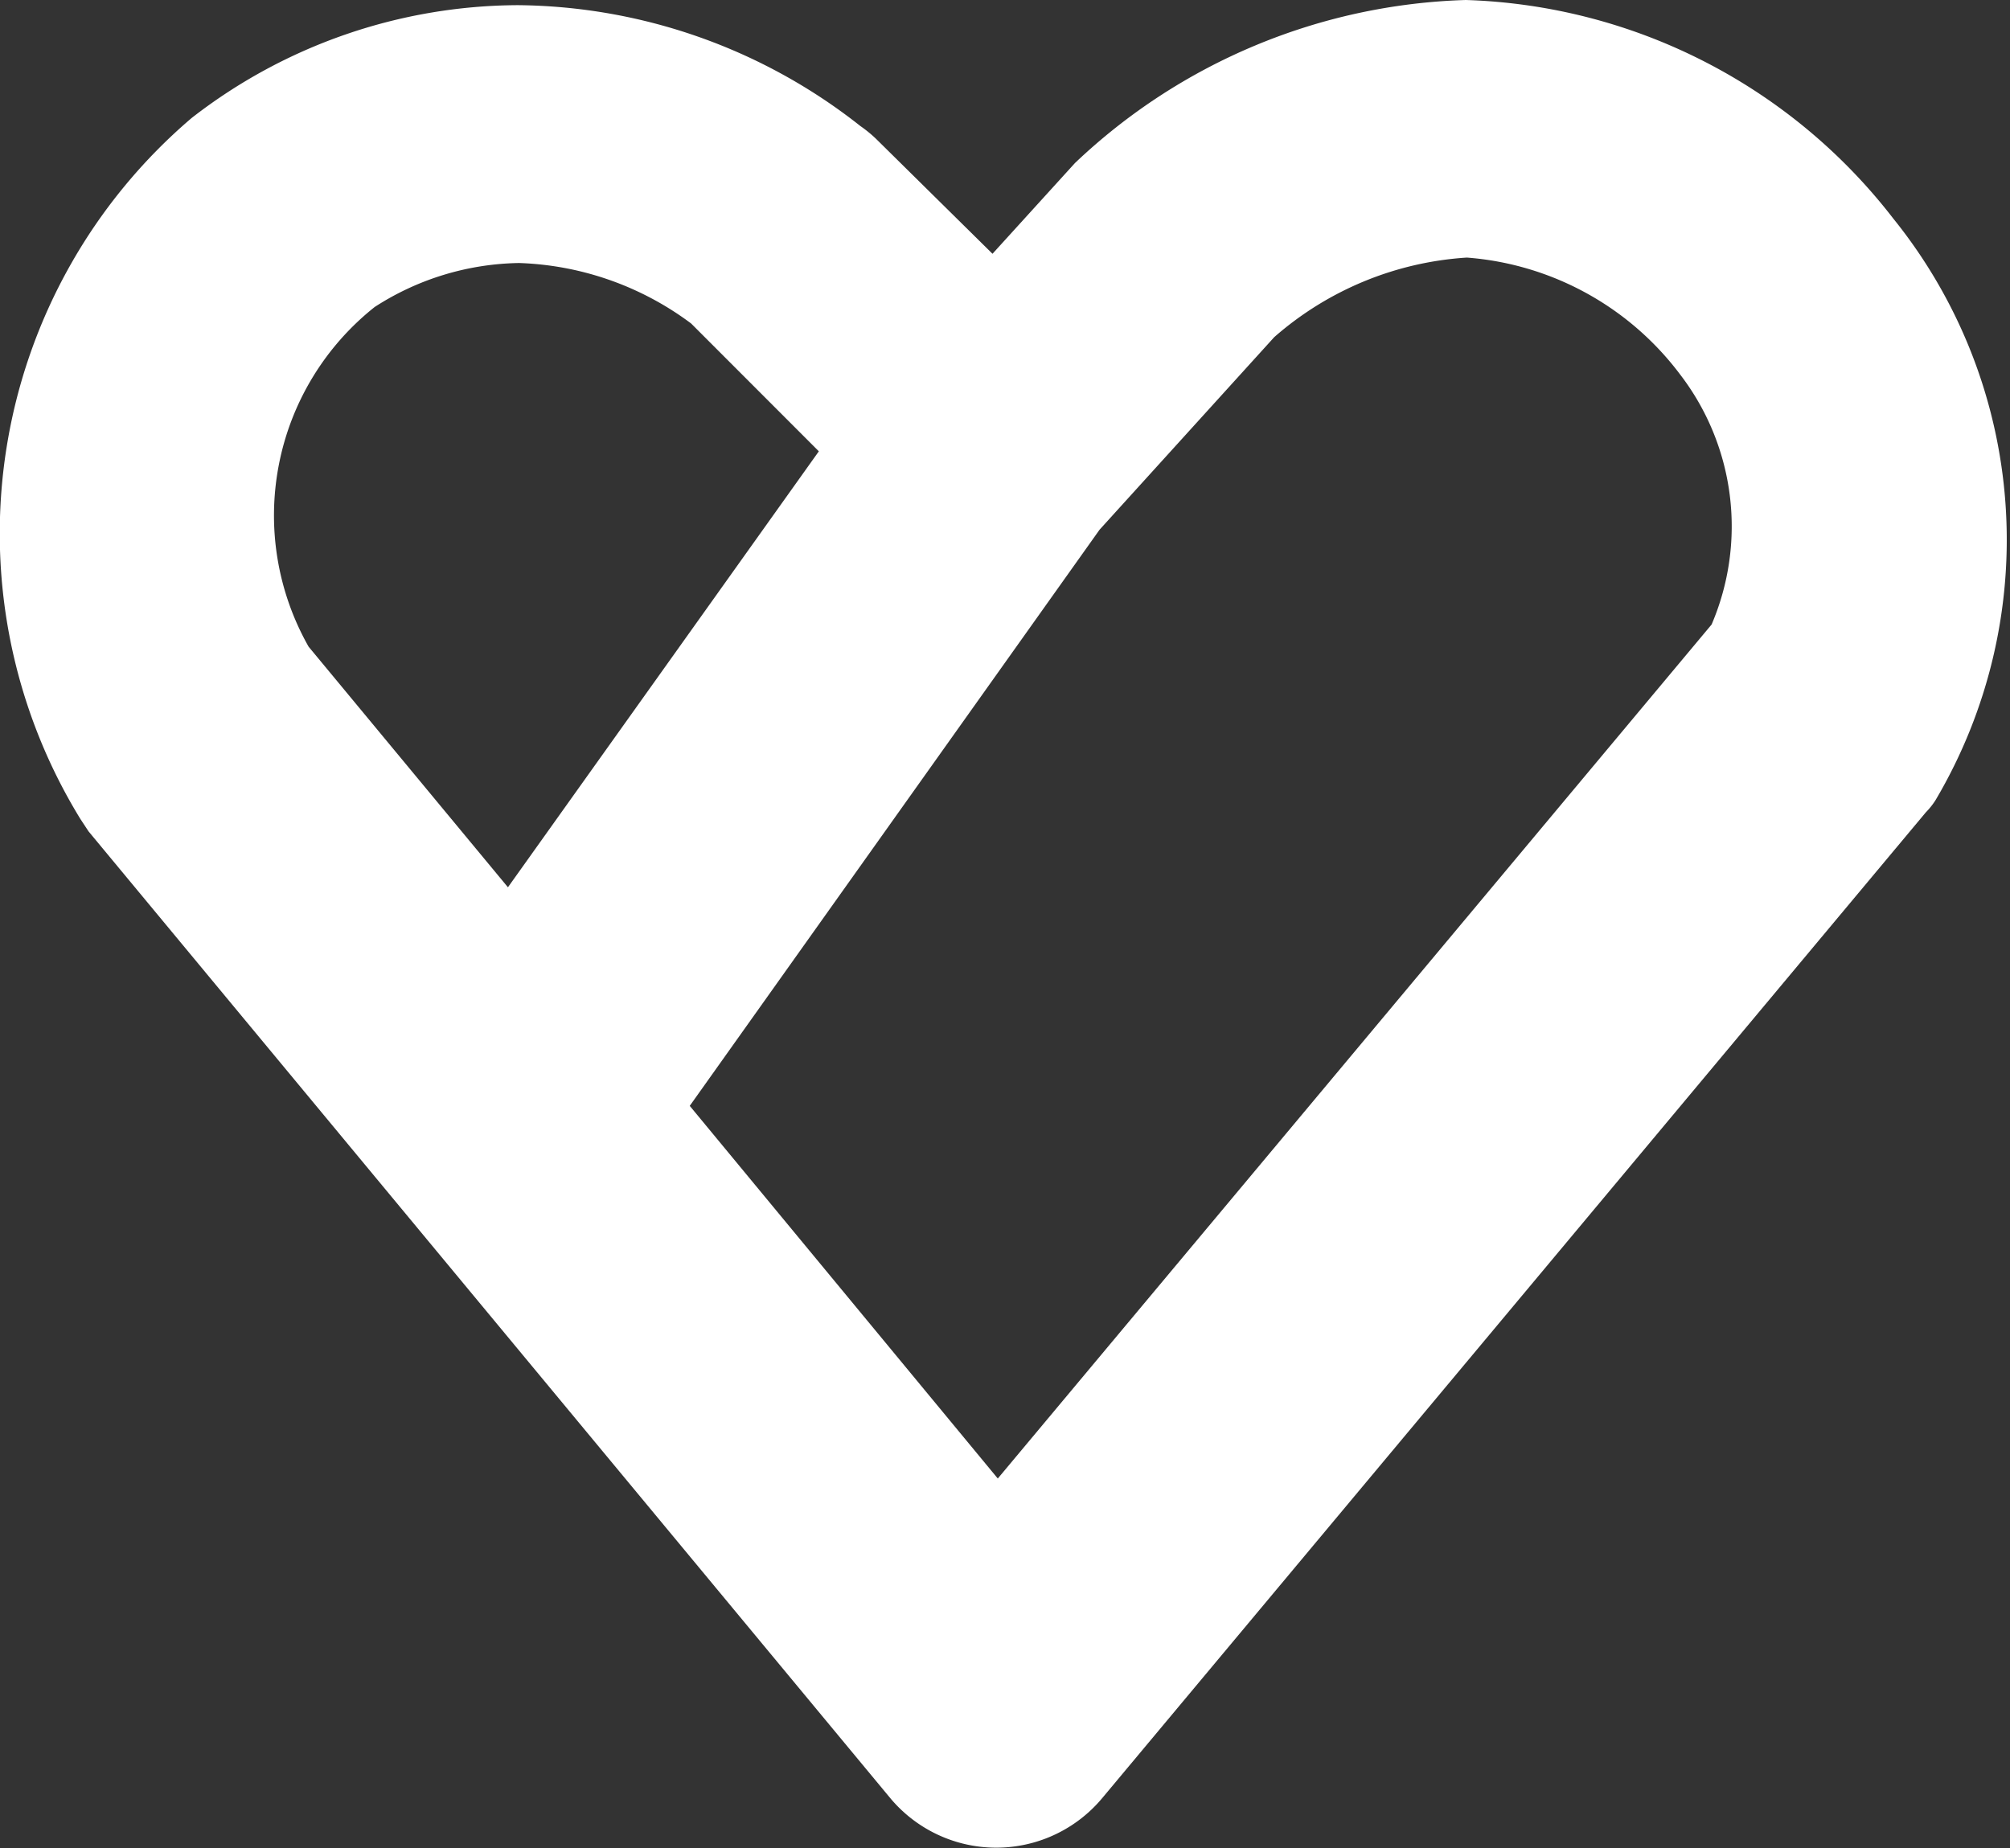 <svg xmlns="http://www.w3.org/2000/svg" width="14.792" height="13.604" viewBox="0 0 14.792 13.604">
  <rect x="0" y="0" width="14.792" height="13.604" fill="#333333" stroke="none"/>
  <path id="Path_402" data-name="Path 402" d="M551.509,389.813a4.137,4.137,0,0,0-3.147-1.61,4.363,4.363,0,0,0-2.876,1.2l-.607.668-.86-.849a.949.949,0,0,0-.112-.091,4.122,4.122,0,0,0-2.521-.89,3.934,3.934,0,0,0-2.4.83,4.018,4.018,0,0,0-.819,5.161l.06.091,5.9,7.116a1.016,1.016,0,0,0,1.559,0l6.062-7.257a.534.534,0,0,0,.072-.091A3.765,3.765,0,0,0,551.509,389.813Zm-11.663,3.15a1.959,1.959,0,0,1,.486-2.5,2.01,2.01,0,0,1,1.063-.324,2.237,2.237,0,0,1,1.266.445l.94.941-2.288,3.209Zm10.325-.163-5.253,6.286-2.267-2.743,3.016-4.241,1.285-1.417a2.376,2.376,0,0,1,1.418-.586,2.167,2.167,0,0,1,1.569.86A1.836,1.836,0,0,1,550.171,392.8Z" transform="translate(-537.575 -388.203)" fill="#fff"/>
</svg>
